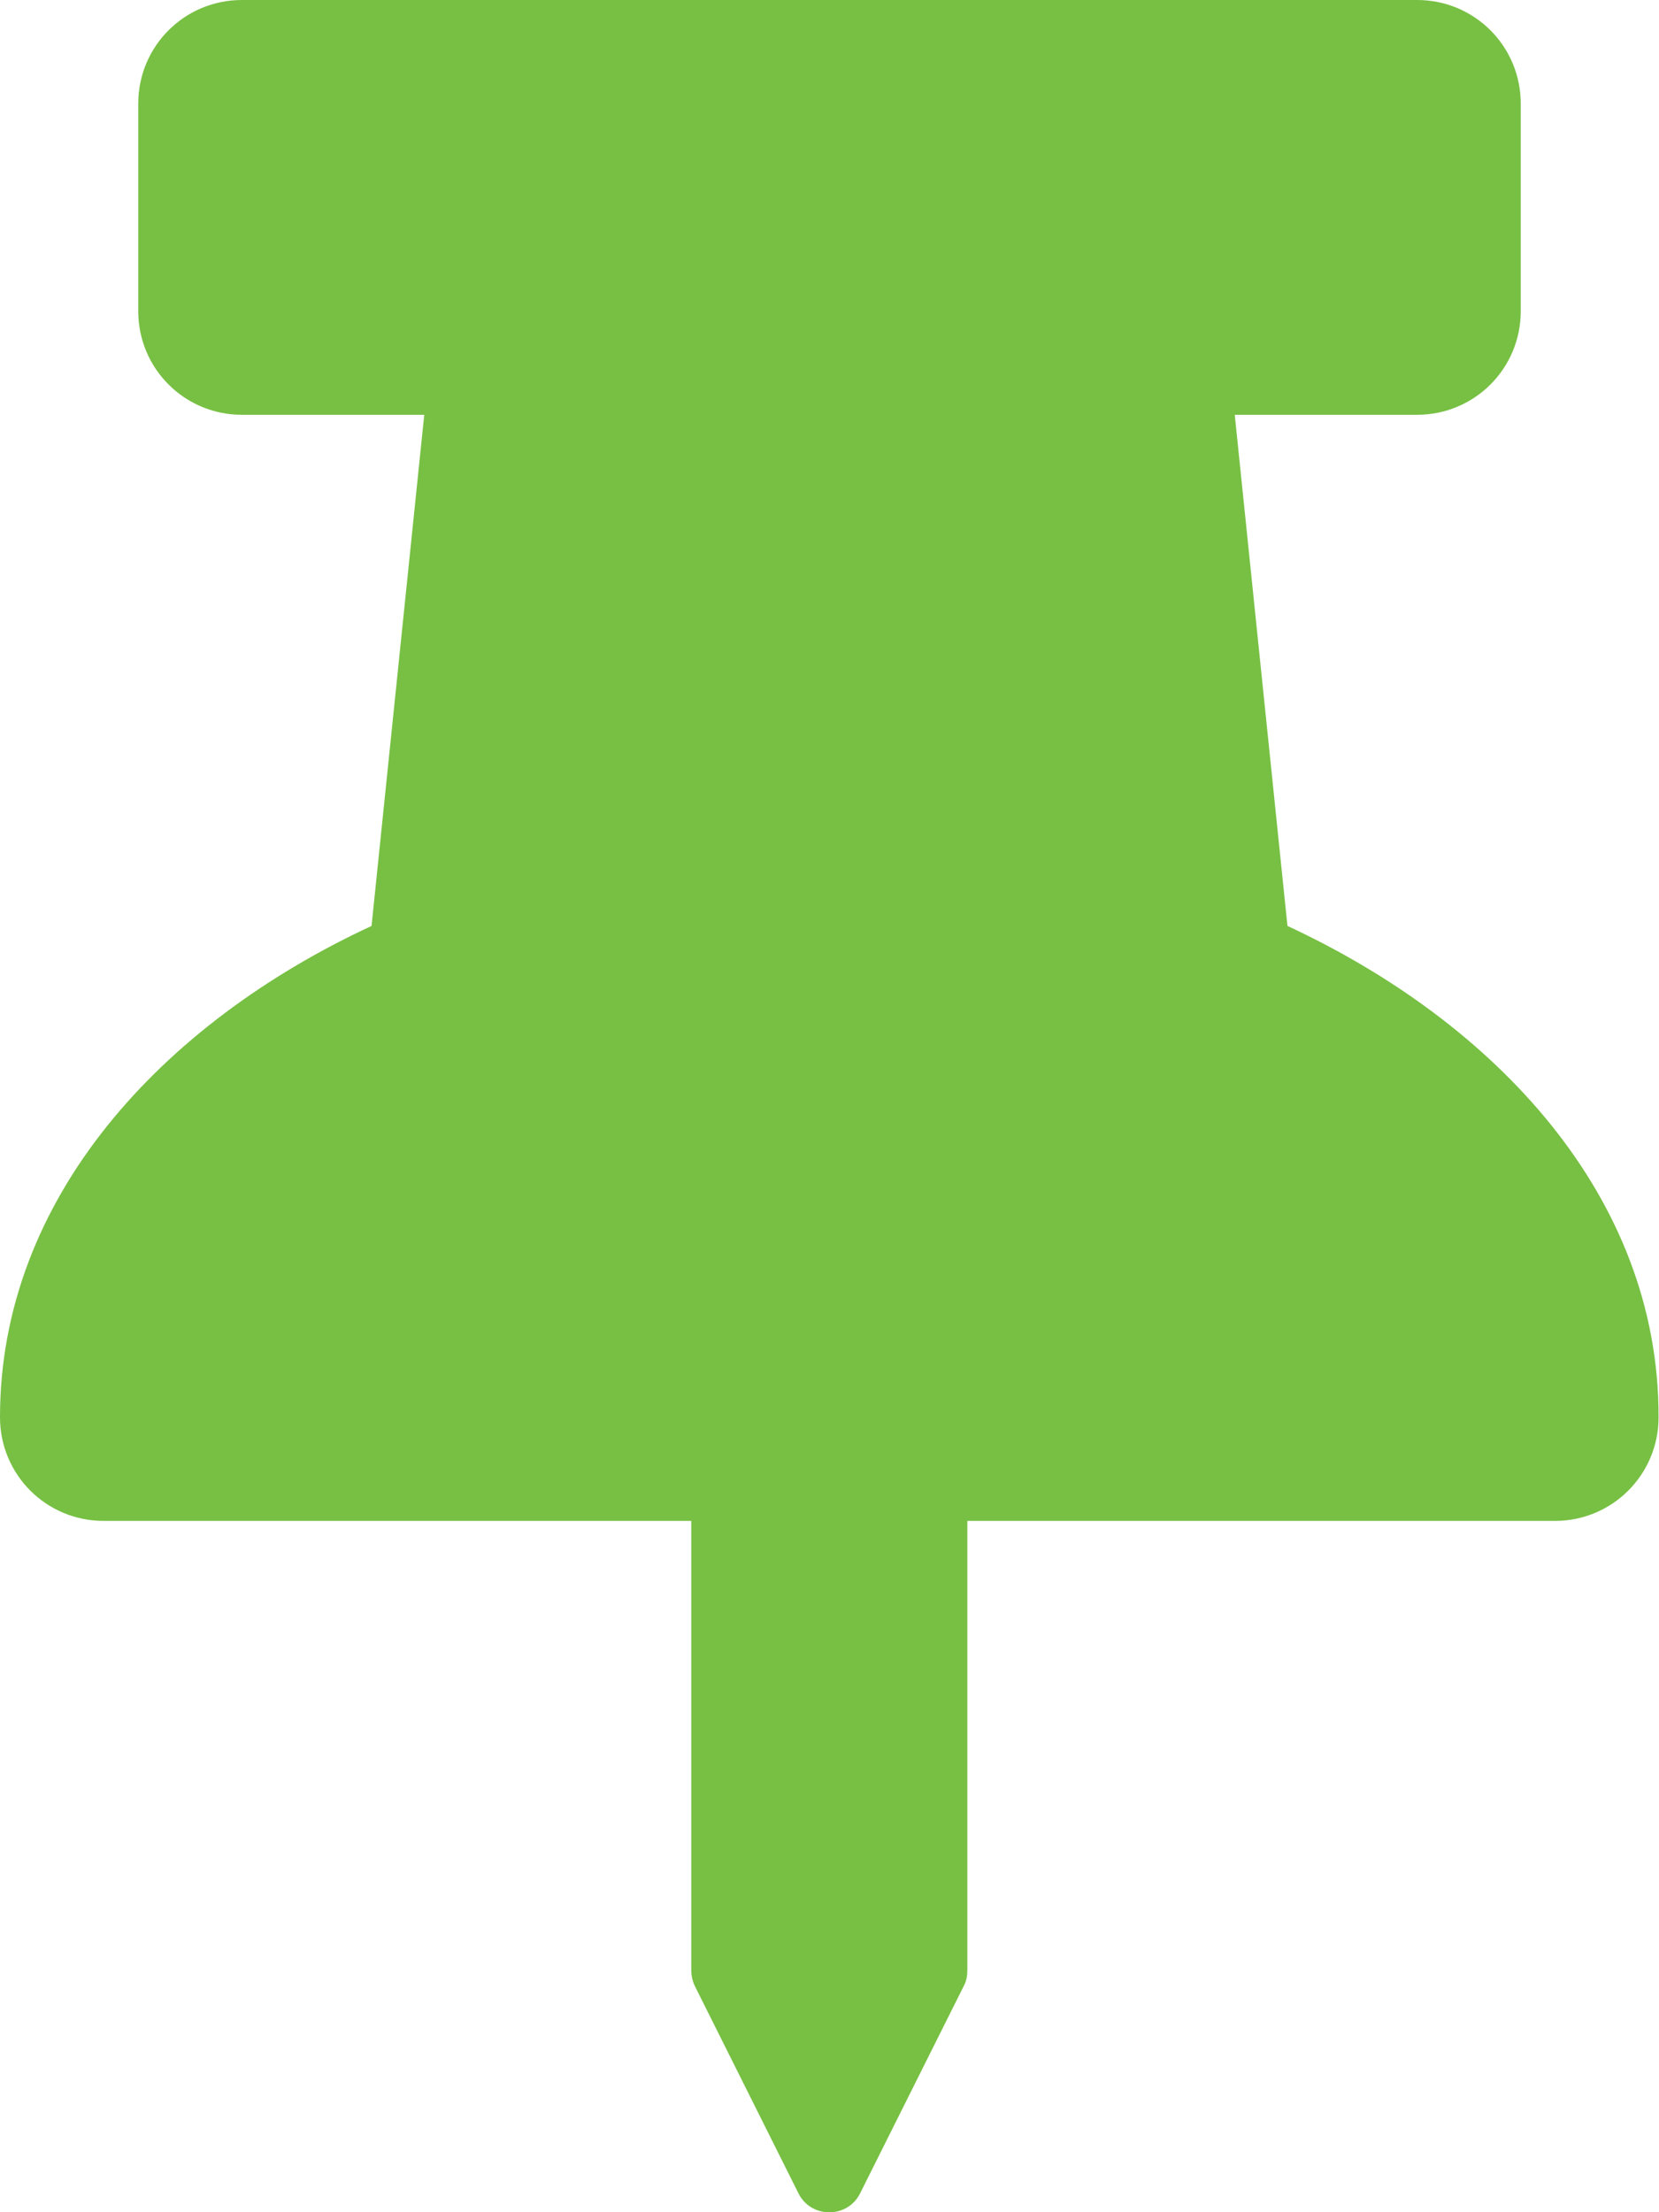 <?xml version="1.0" encoding="utf-8"?>
<!-- Generator: Adobe Illustrator 23.0.5, SVG Export Plug-In . SVG Version: 6.00 Build 0)  -->
<svg version="1.1" id="Layer_1" focusable="false" xmlns="http://www.w3.org/2000/svg" xmlns:xlink="http://www.w3.org/1999/xlink"
	 x="0px" y="0px" viewBox="0 0 384 512" style="enable-background:new 0 0 384 512;" xml:space="preserve">
<style type="text/css">
	.st0{fill:#77C043;}
</style>
<path class="st0" d="M298,214.3L285.8,96H328c13.3,0,24-10.7,24-24V24c0-13.3-10.7-24-24-24H56C42.7,0,32,10.7,32,24v48
	c0,13.3,10.7,24,24,24h42.2L86,214.3C37.5,236.8,0,277.3,0,328c0,13.3,10.7,24,24,24h136v104c0,1.2,0.3,2.5,0.8,3.6l24,48
	c2.9,5.9,11.4,5.9,14.3,0l24-48c0.6-1.1,0.8-2.3,0.8-3.6V352h136c13.3,0,24-10.7,24-24C384,276.8,346,236.6,298,214.3z"/>
</svg>
